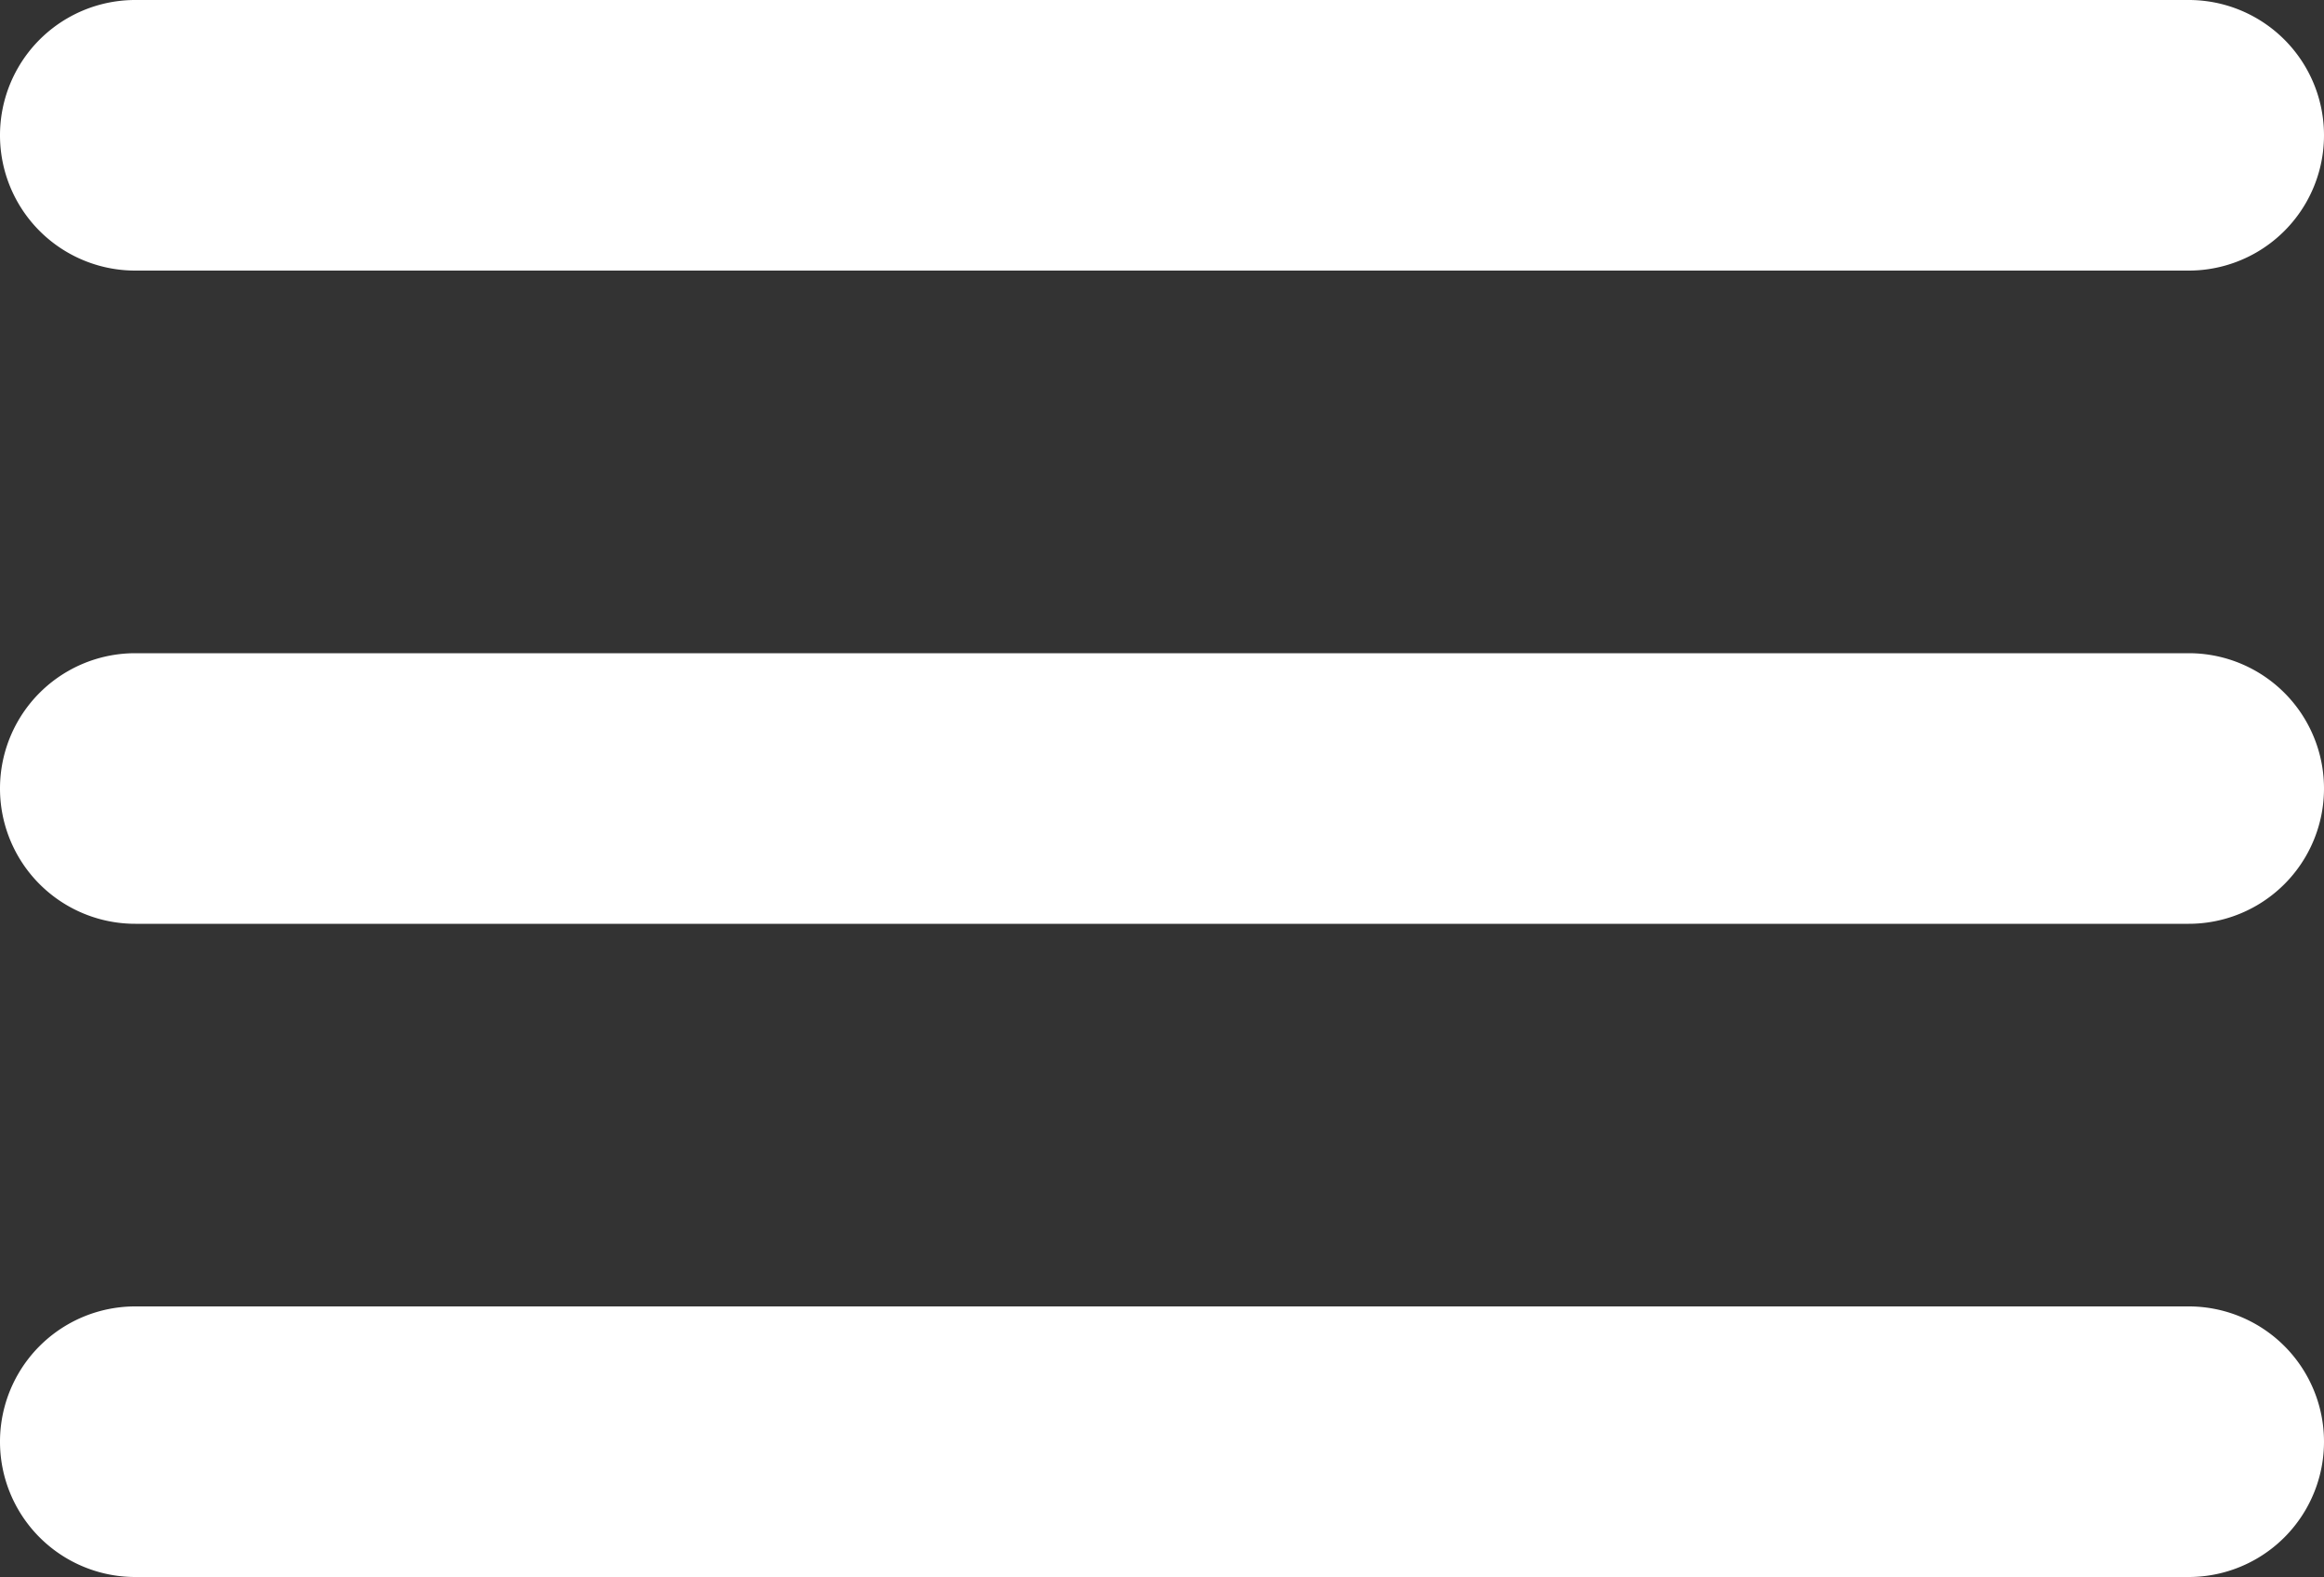 <svg id="Layer_1" data-name="Layer 1" xmlns="http://www.w3.org/2000/svg" viewBox="0 0 100 67.84"><rect x="0" y="0" width="100" height="67.84" fill="#333333" stroke="none"/><defs><style>.cls-1{fill:#fff;}</style></defs><title>hamburger-menu-icon</title><path class="cls-1" d="M94.18,27.72H5.82a5.82,5.82,0,0,1,0-11.64H94.18a5.82,5.82,0,0,1,0,11.64Z" transform="translate(0 -16.08)"/><path class="cls-1" d="M94.18,55.82H5.82a5.82,5.82,0,1,1,0-11.64H94.18a5.82,5.82,0,0,1,0,11.64Z" transform="translate(0 -16.08)"/><path class="cls-1" d="M94.18,83.92H5.82a5.82,5.82,0,1,1,0-11.64H94.18a5.82,5.82,0,0,1,0,11.64Z" transform="translate(0 -16.08)"/></svg>